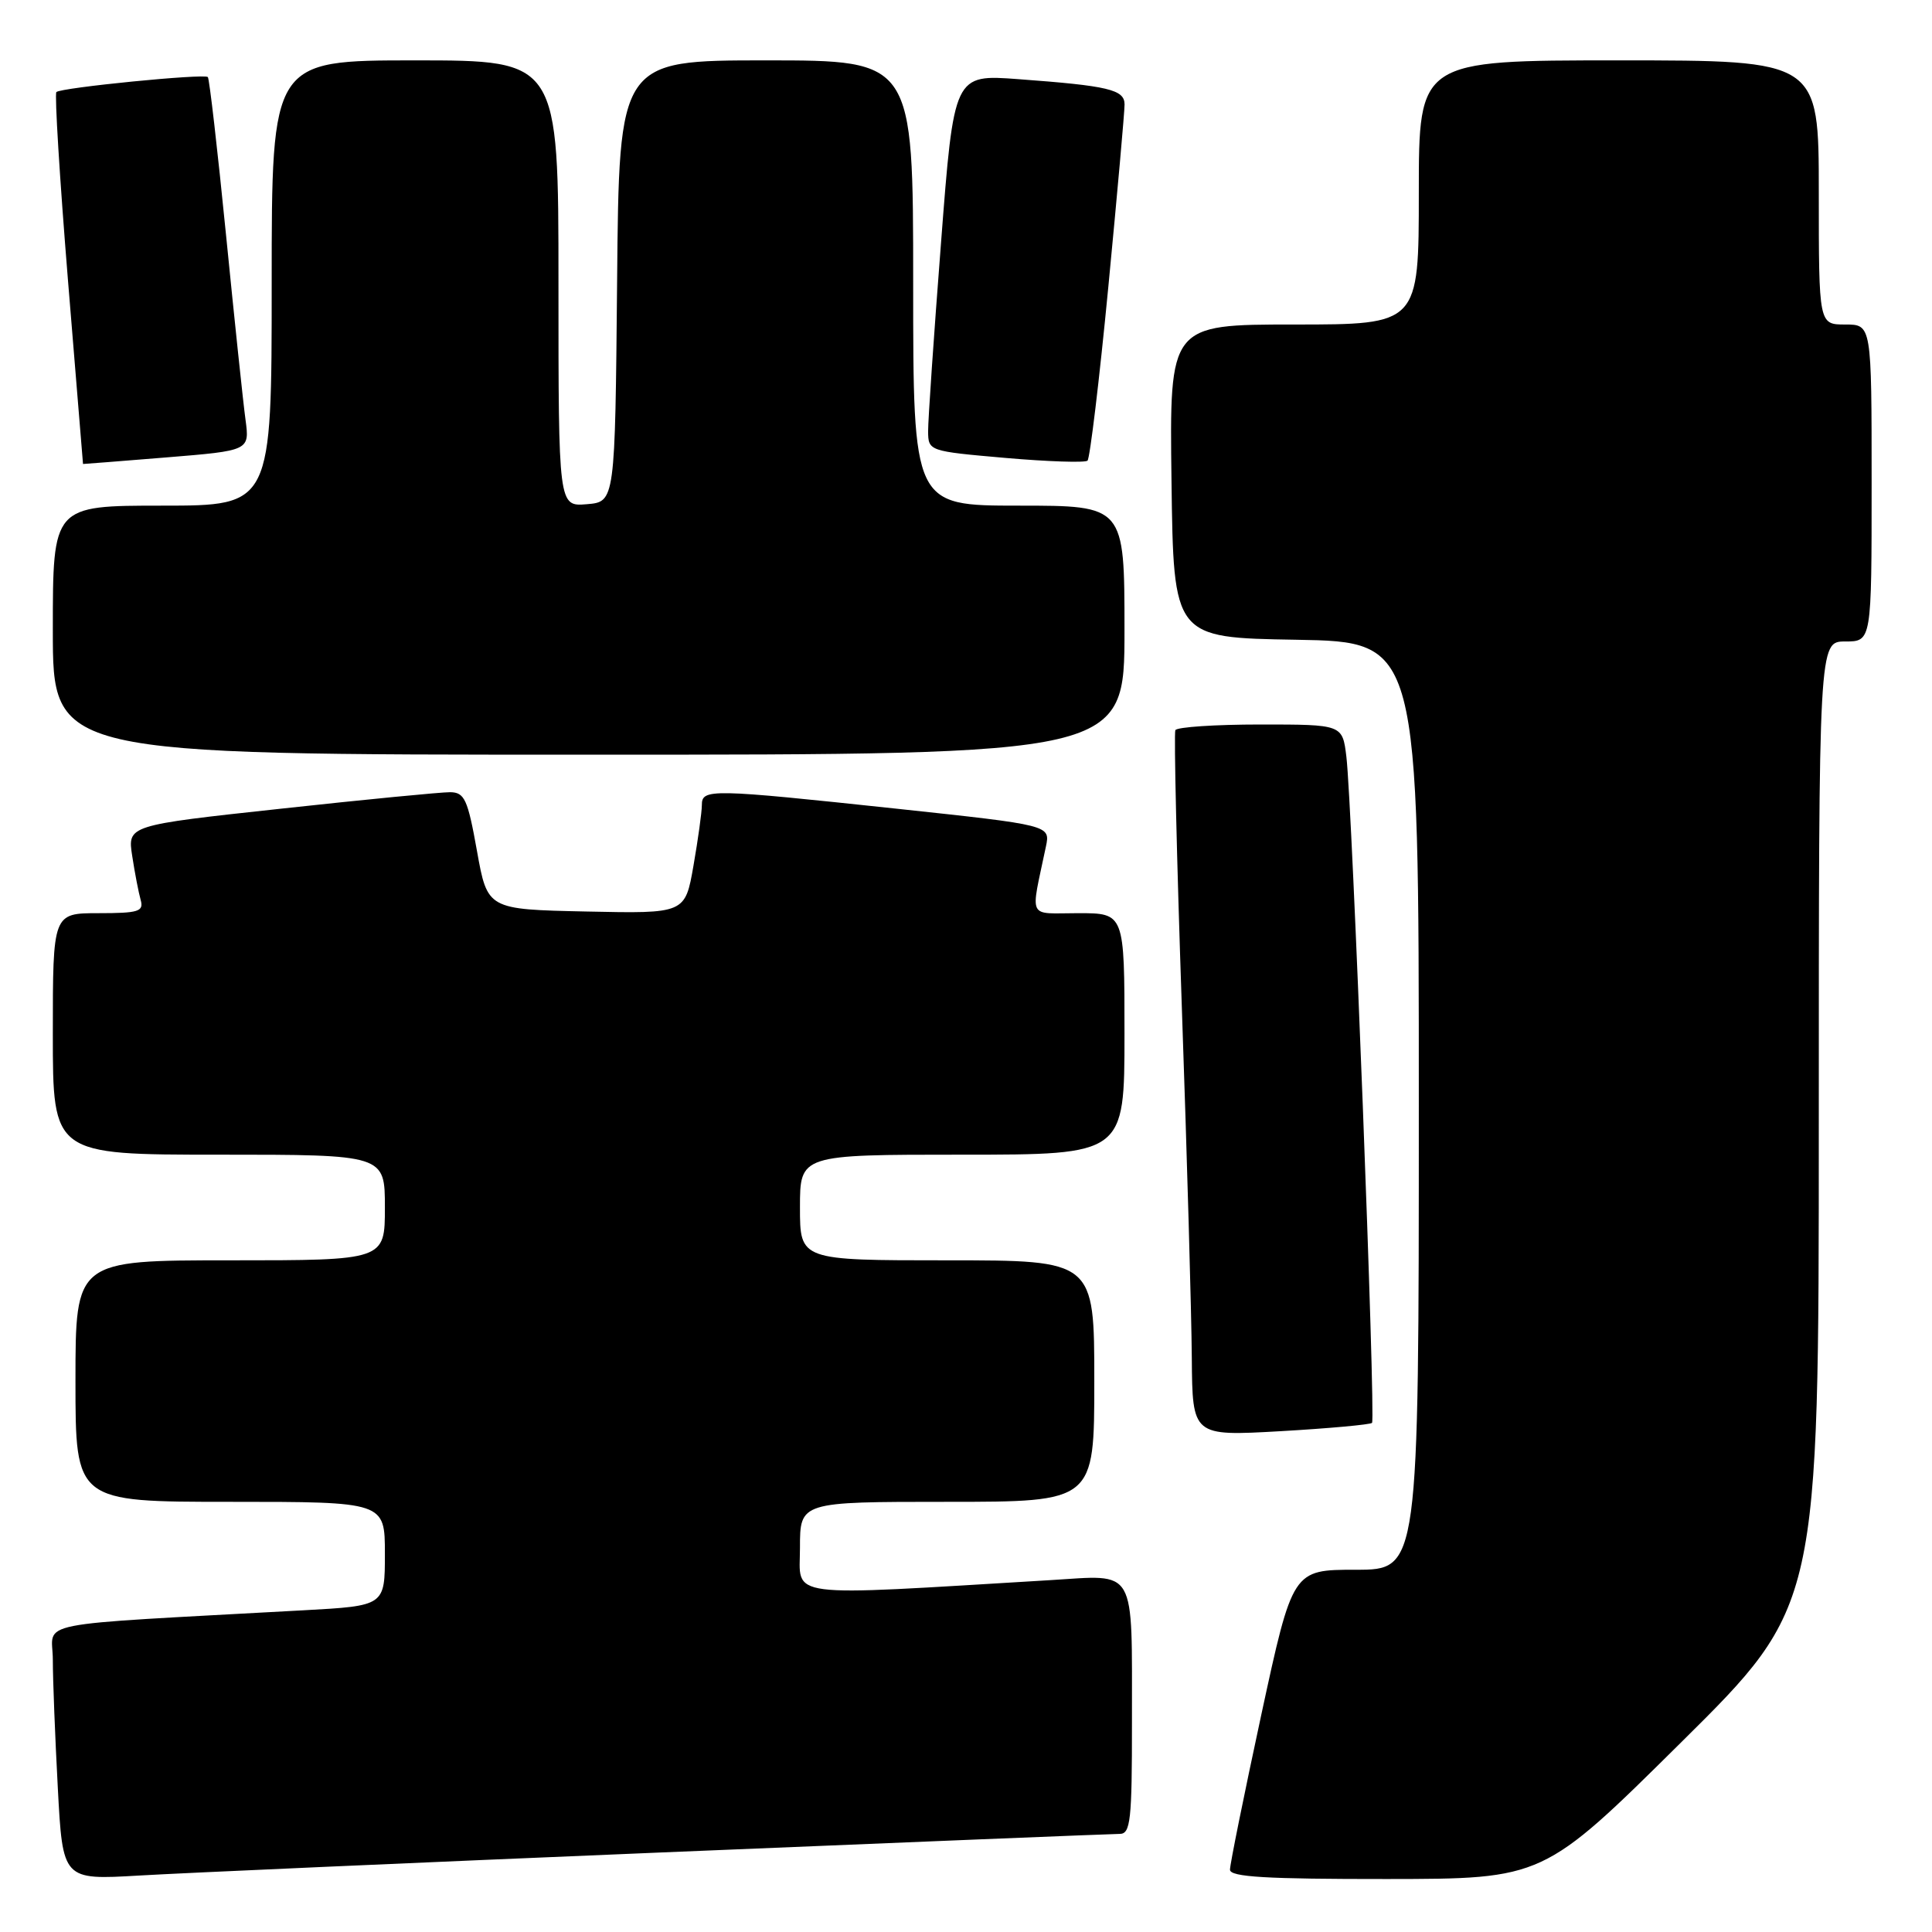<?xml version="1.0" encoding="UTF-8" standalone="no"?>
<!DOCTYPE svg PUBLIC "-//W3C//DTD SVG 1.1//EN" "http://www.w3.org/Graphics/SVG/1.1/DTD/svg11.dtd" >
<svg xmlns="http://www.w3.org/2000/svg" xmlns:xlink="http://www.w3.org/1999/xlink" version="1.1" viewBox="0 0 256 256">
 <g >
 <path fill="currentColor"
d=" M 87.62 245.46 C 120.14 244.11 147.47 243.00 148.37 243.00 C 149.80 243.00 150.00 241.22 149.99 228.25 C 149.97 207.34 150.74 208.68 139.11 209.38 C 103.40 211.52 106.00 211.85 106.00 205.10 C 106.00 199.00 106.00 199.00 125.50 199.00 C 145.00 199.00 145.00 199.00 145.00 183.00 C 145.00 167.00 145.00 167.00 125.50 167.00 C 106.00 167.00 106.00 167.00 106.00 160.00 C 106.00 153.00 106.00 153.00 127.50 153.00 C 149.00 153.00 149.00 153.00 149.00 137.00 C 149.00 121.00 149.00 121.00 142.88 121.00 C 136.03 121.00 136.53 122.03 138.59 112.17 C 139.18 109.34 139.18 109.34 118.84 107.16 C 94.10 104.52 93.00 104.49 93.00 106.67 C 93.00 107.59 92.50 111.20 91.89 114.70 C 90.78 121.06 90.78 121.06 77.69 120.78 C 64.59 120.50 64.59 120.50 63.20 112.75 C 61.98 105.92 61.56 105.00 59.66 104.97 C 58.47 104.96 48.36 105.94 37.19 107.16 C 16.89 109.36 16.89 109.36 17.52 113.43 C 17.86 115.67 18.37 118.29 18.64 119.25 C 19.07 120.78 18.37 121.00 13.07 121.00 C 7.00 121.00 7.00 121.00 7.00 137.00 C 7.00 153.00 7.00 153.00 29.00 153.00 C 51.00 153.00 51.00 153.00 51.00 160.00 C 51.00 167.00 51.00 167.00 30.50 167.00 C 10.00 167.00 10.00 167.00 10.00 183.00 C 10.00 199.00 10.00 199.00 30.50 199.00 C 51.00 199.00 51.00 199.00 51.00 205.89 C 51.00 212.78 51.00 212.78 40.25 213.37 C 3.20 215.42 7.00 214.67 7.00 219.95 C 7.00 222.56 7.30 230.18 7.66 236.90 C 8.31 249.11 8.31 249.11 18.41 248.52 C 23.96 248.19 55.10 246.81 87.62 245.46 Z  M 222.75 230.88 C 241.00 212.81 241.00 212.81 241.00 148.91 C 241.00 85.00 241.00 85.00 244.50 85.00 C 248.00 85.00 248.00 85.00 248.00 64.00 C 248.00 43.00 248.00 43.00 244.50 43.00 C 241.00 43.00 241.00 43.00 241.00 25.50 C 241.00 8.00 241.00 8.00 214.50 8.00 C 188.00 8.00 188.00 8.00 188.00 25.50 C 188.00 43.00 188.00 43.00 171.48 43.00 C 154.96 43.00 154.96 43.00 155.23 63.75 C 155.50 84.50 155.50 84.50 171.75 84.77 C 188.00 85.05 188.00 85.05 188.00 146.52 C 188.00 208.00 188.00 208.00 179.64 208.00 C 171.28 208.00 171.28 208.00 167.12 227.25 C 164.84 237.84 162.97 247.06 162.98 247.75 C 163.00 248.71 167.81 248.99 183.75 248.98 C 204.50 248.96 204.50 248.96 222.75 230.88 Z  M 181.80 188.54 C 182.31 188.03 179.17 106.53 178.40 100.25 C 177.88 96.00 177.88 96.00 167.00 96.00 C 161.01 96.00 155.95 96.34 155.74 96.75 C 155.54 97.16 155.92 113.70 156.60 133.50 C 157.29 153.30 157.88 174.18 157.92 179.90 C 158.00 190.30 158.00 190.30 169.68 189.64 C 176.11 189.27 181.56 188.77 181.80 188.54 Z  M 149.00 83.50 C 149.00 67.00 149.00 67.00 135.00 67.00 C 121.00 67.00 121.00 67.00 121.00 37.50 C 121.00 8.00 121.00 8.00 101.52 8.00 C 82.03 8.00 82.03 8.00 81.77 37.25 C 81.50 66.50 81.50 66.50 77.75 66.81 C 74.00 67.12 74.00 67.12 74.00 37.56 C 74.00 8.00 74.00 8.00 55.00 8.00 C 36.00 8.00 36.00 8.00 36.00 37.50 C 36.00 67.00 36.00 67.00 21.50 67.00 C 7.00 67.00 7.00 67.00 7.00 83.50 C 7.00 100.00 7.00 100.00 78.00 100.00 C 149.00 100.00 149.00 100.00 149.00 83.50 Z  M 32.53 55.60 C 32.22 53.35 31.06 42.29 29.94 31.03 C 28.82 19.78 27.74 10.41 27.54 10.21 C 27.06 9.73 8.05 11.61 7.47 12.20 C 7.22 12.45 7.91 23.64 9.00 37.06 C 10.10 50.48 11.00 61.47 11.00 61.48 C 11.00 61.50 15.97 61.10 22.04 60.61 C 33.08 59.71 33.08 59.71 32.53 55.60 Z  M 146.86 38.00 C 148.05 25.62 149.02 14.75 149.01 13.83 C 149.00 11.87 146.88 11.37 134.95 10.49 C 126.40 9.85 126.40 9.85 124.69 32.18 C 123.74 44.45 122.97 55.69 122.98 57.14 C 123.00 59.77 123.07 59.79 133.25 60.68 C 138.89 61.17 143.77 61.33 144.10 61.04 C 144.42 60.74 145.67 50.38 146.86 38.00 Z "/>
</g>
</svg>